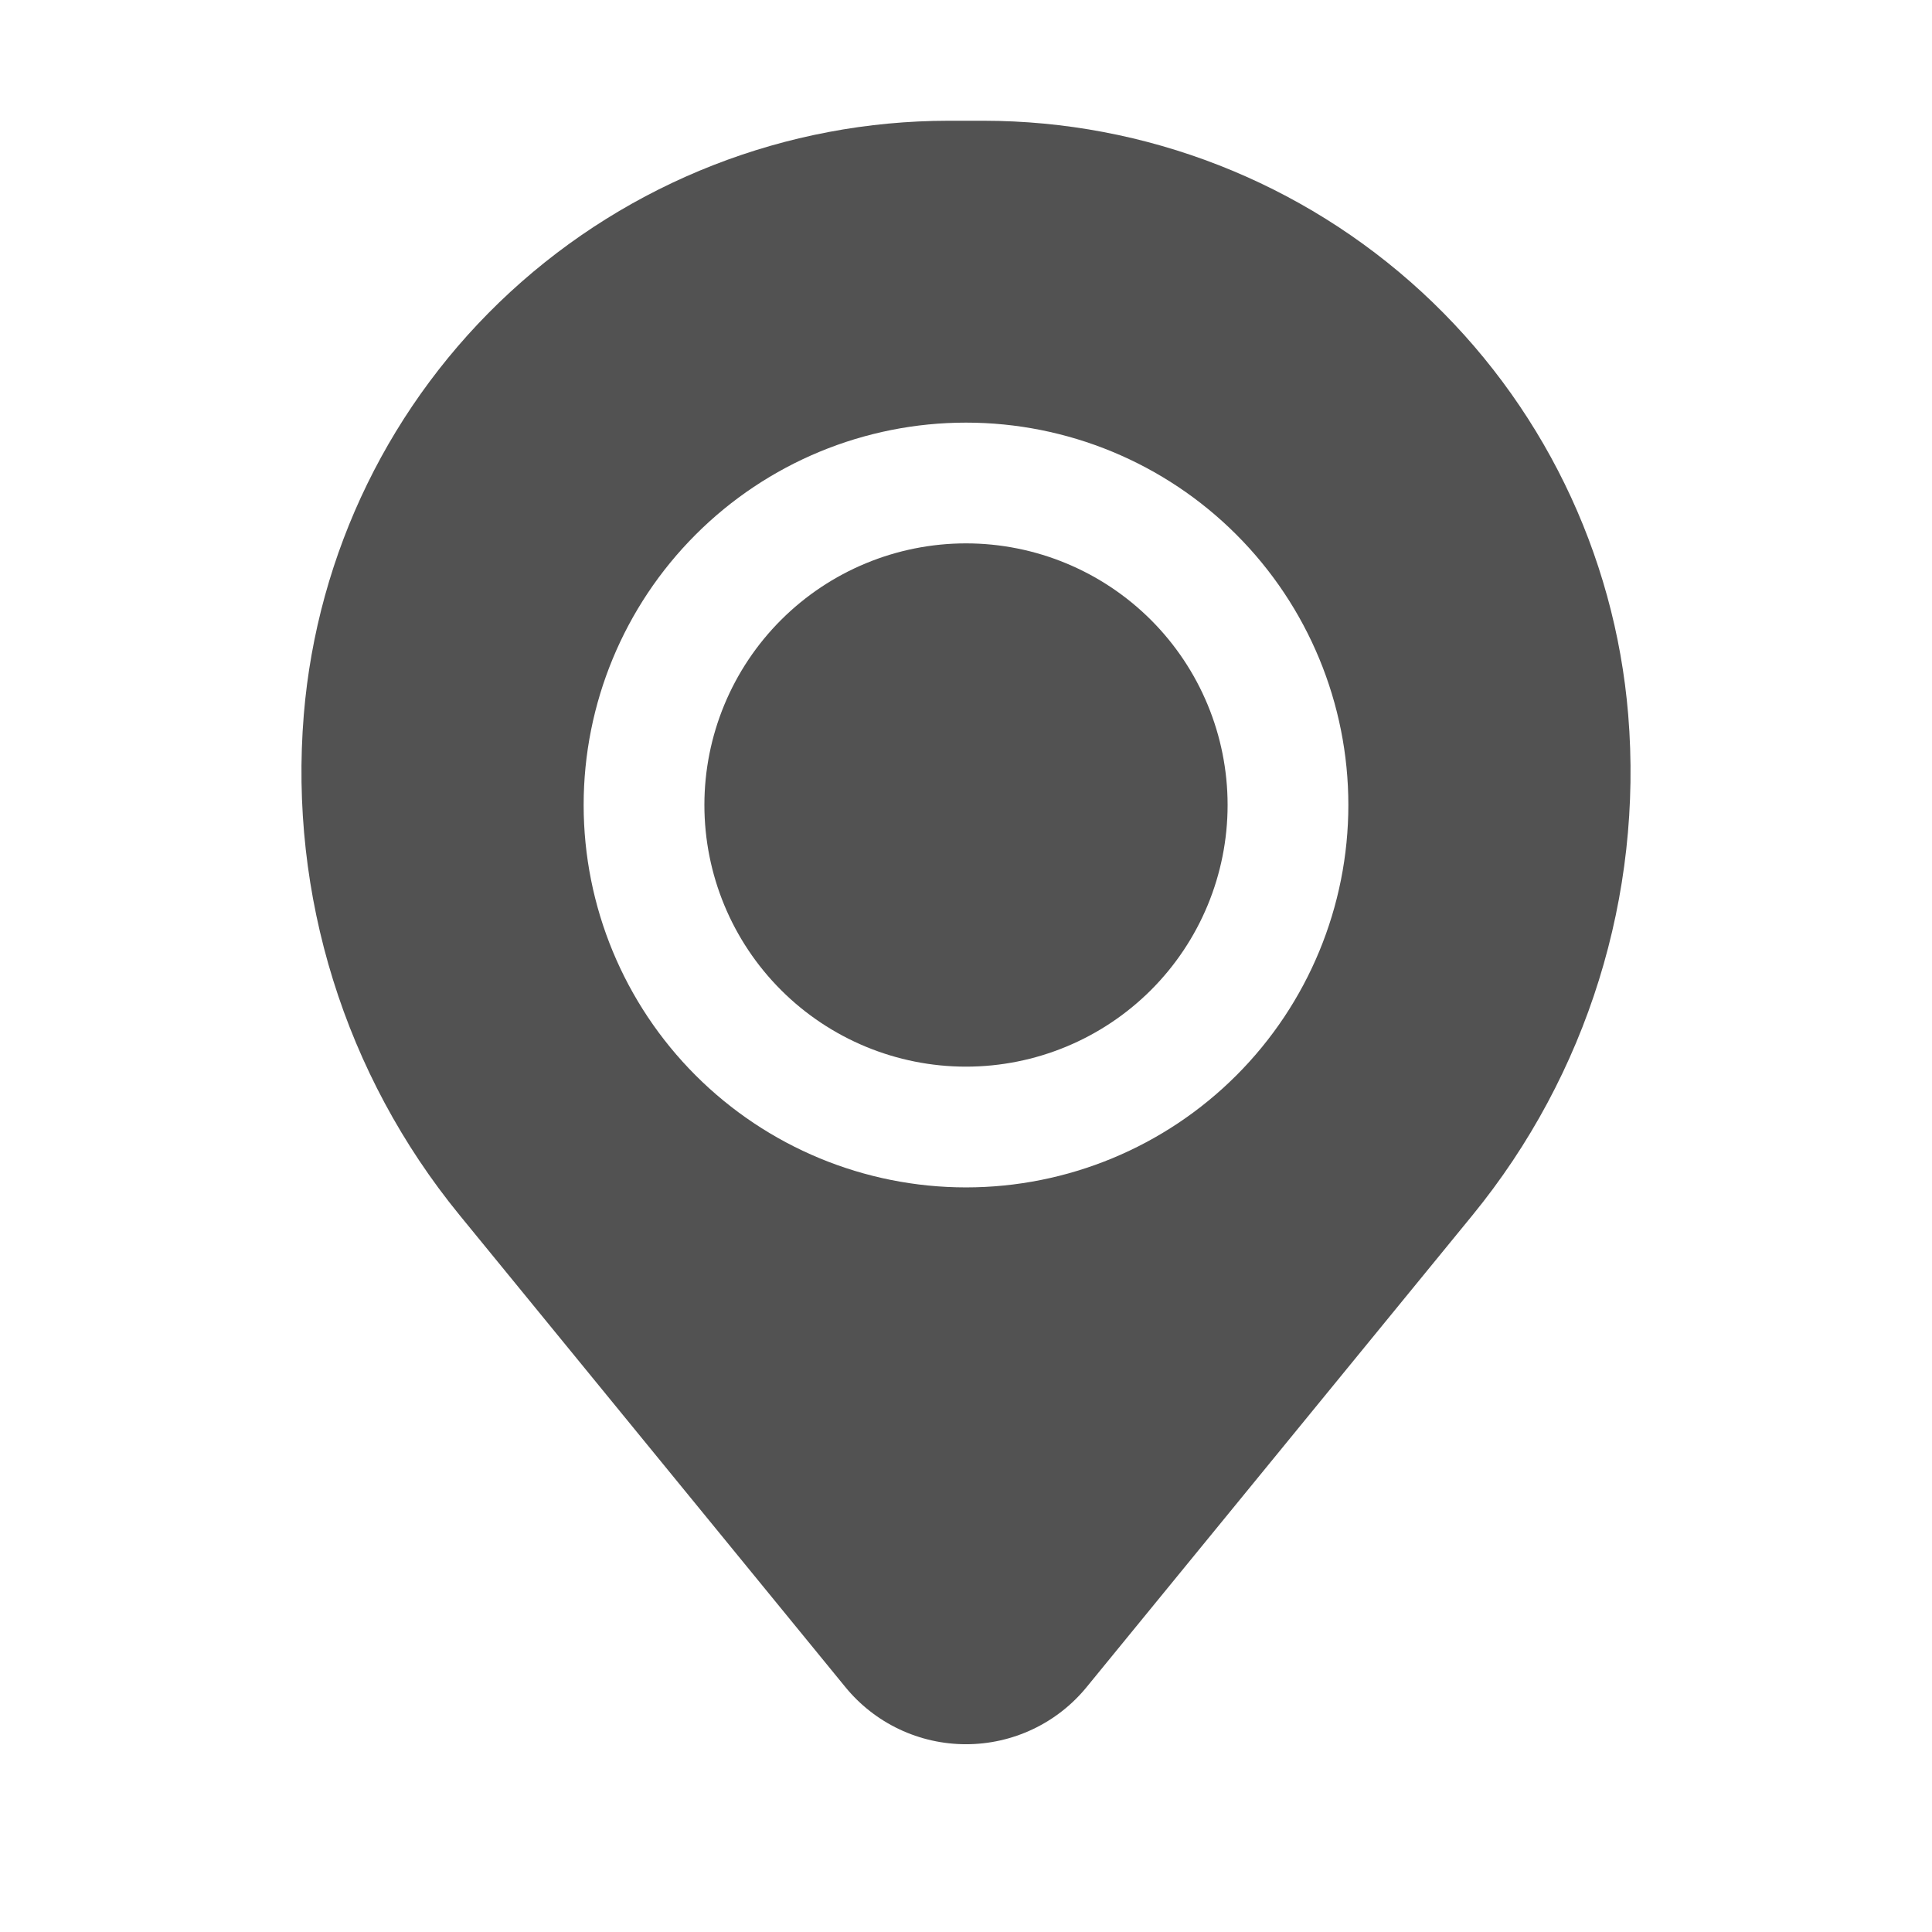 <svg width="28" height="28" viewBox="0 0 32 32" fill="none" xmlns="http://www.w3.org/2000/svg">
<path d="M11.667 13.333C11.667 12.184 12.123 11.082 12.936 10.269C13.748 9.457 14.851 9 16 9C17.149 9 18.251 9.457 19.064 10.269C19.877 11.082 20.333 12.184 20.333 13.333C20.333 14.483 19.877 15.585 19.064 16.398C18.251 17.21 17.149 17.667 16 17.667C14.851 17.667 13.748 17.21 12.936 16.398C12.123 15.585 11.667 14.483 11.667 13.333Z" fill="#525252"/>
<path fill-rule="evenodd" clip-rule="evenodd" d="M5.032 11.836C5.254 9.156 6.475 6.657 8.453 4.835C10.432 3.013 13.023 2.001 15.712 2H16.288C18.977 2.001 21.568 3.013 23.547 4.835C25.525 6.657 26.746 9.156 26.968 11.836C27.214 14.829 26.29 17.8 24.391 20.125L18 27.941C17.758 28.238 17.453 28.477 17.107 28.641C16.761 28.805 16.383 28.89 16 28.89C15.617 28.89 15.239 28.805 14.893 28.641C14.547 28.477 14.242 28.238 14 27.941L7.611 20.125C5.711 17.8 4.786 14.829 5.032 11.836ZM16 7C14.32 7 12.709 7.667 11.522 8.855C10.334 10.043 9.667 11.654 9.667 13.333C9.667 15.013 10.334 16.624 11.522 17.812C12.709 18.999 14.32 19.667 16 19.667C17.68 19.667 19.291 18.999 20.478 17.812C21.666 16.624 22.333 15.013 22.333 13.333C22.333 11.654 21.666 10.043 20.478 8.855C19.291 7.667 17.68 7 16 7Z" fill="#525252"/>
</svg>
